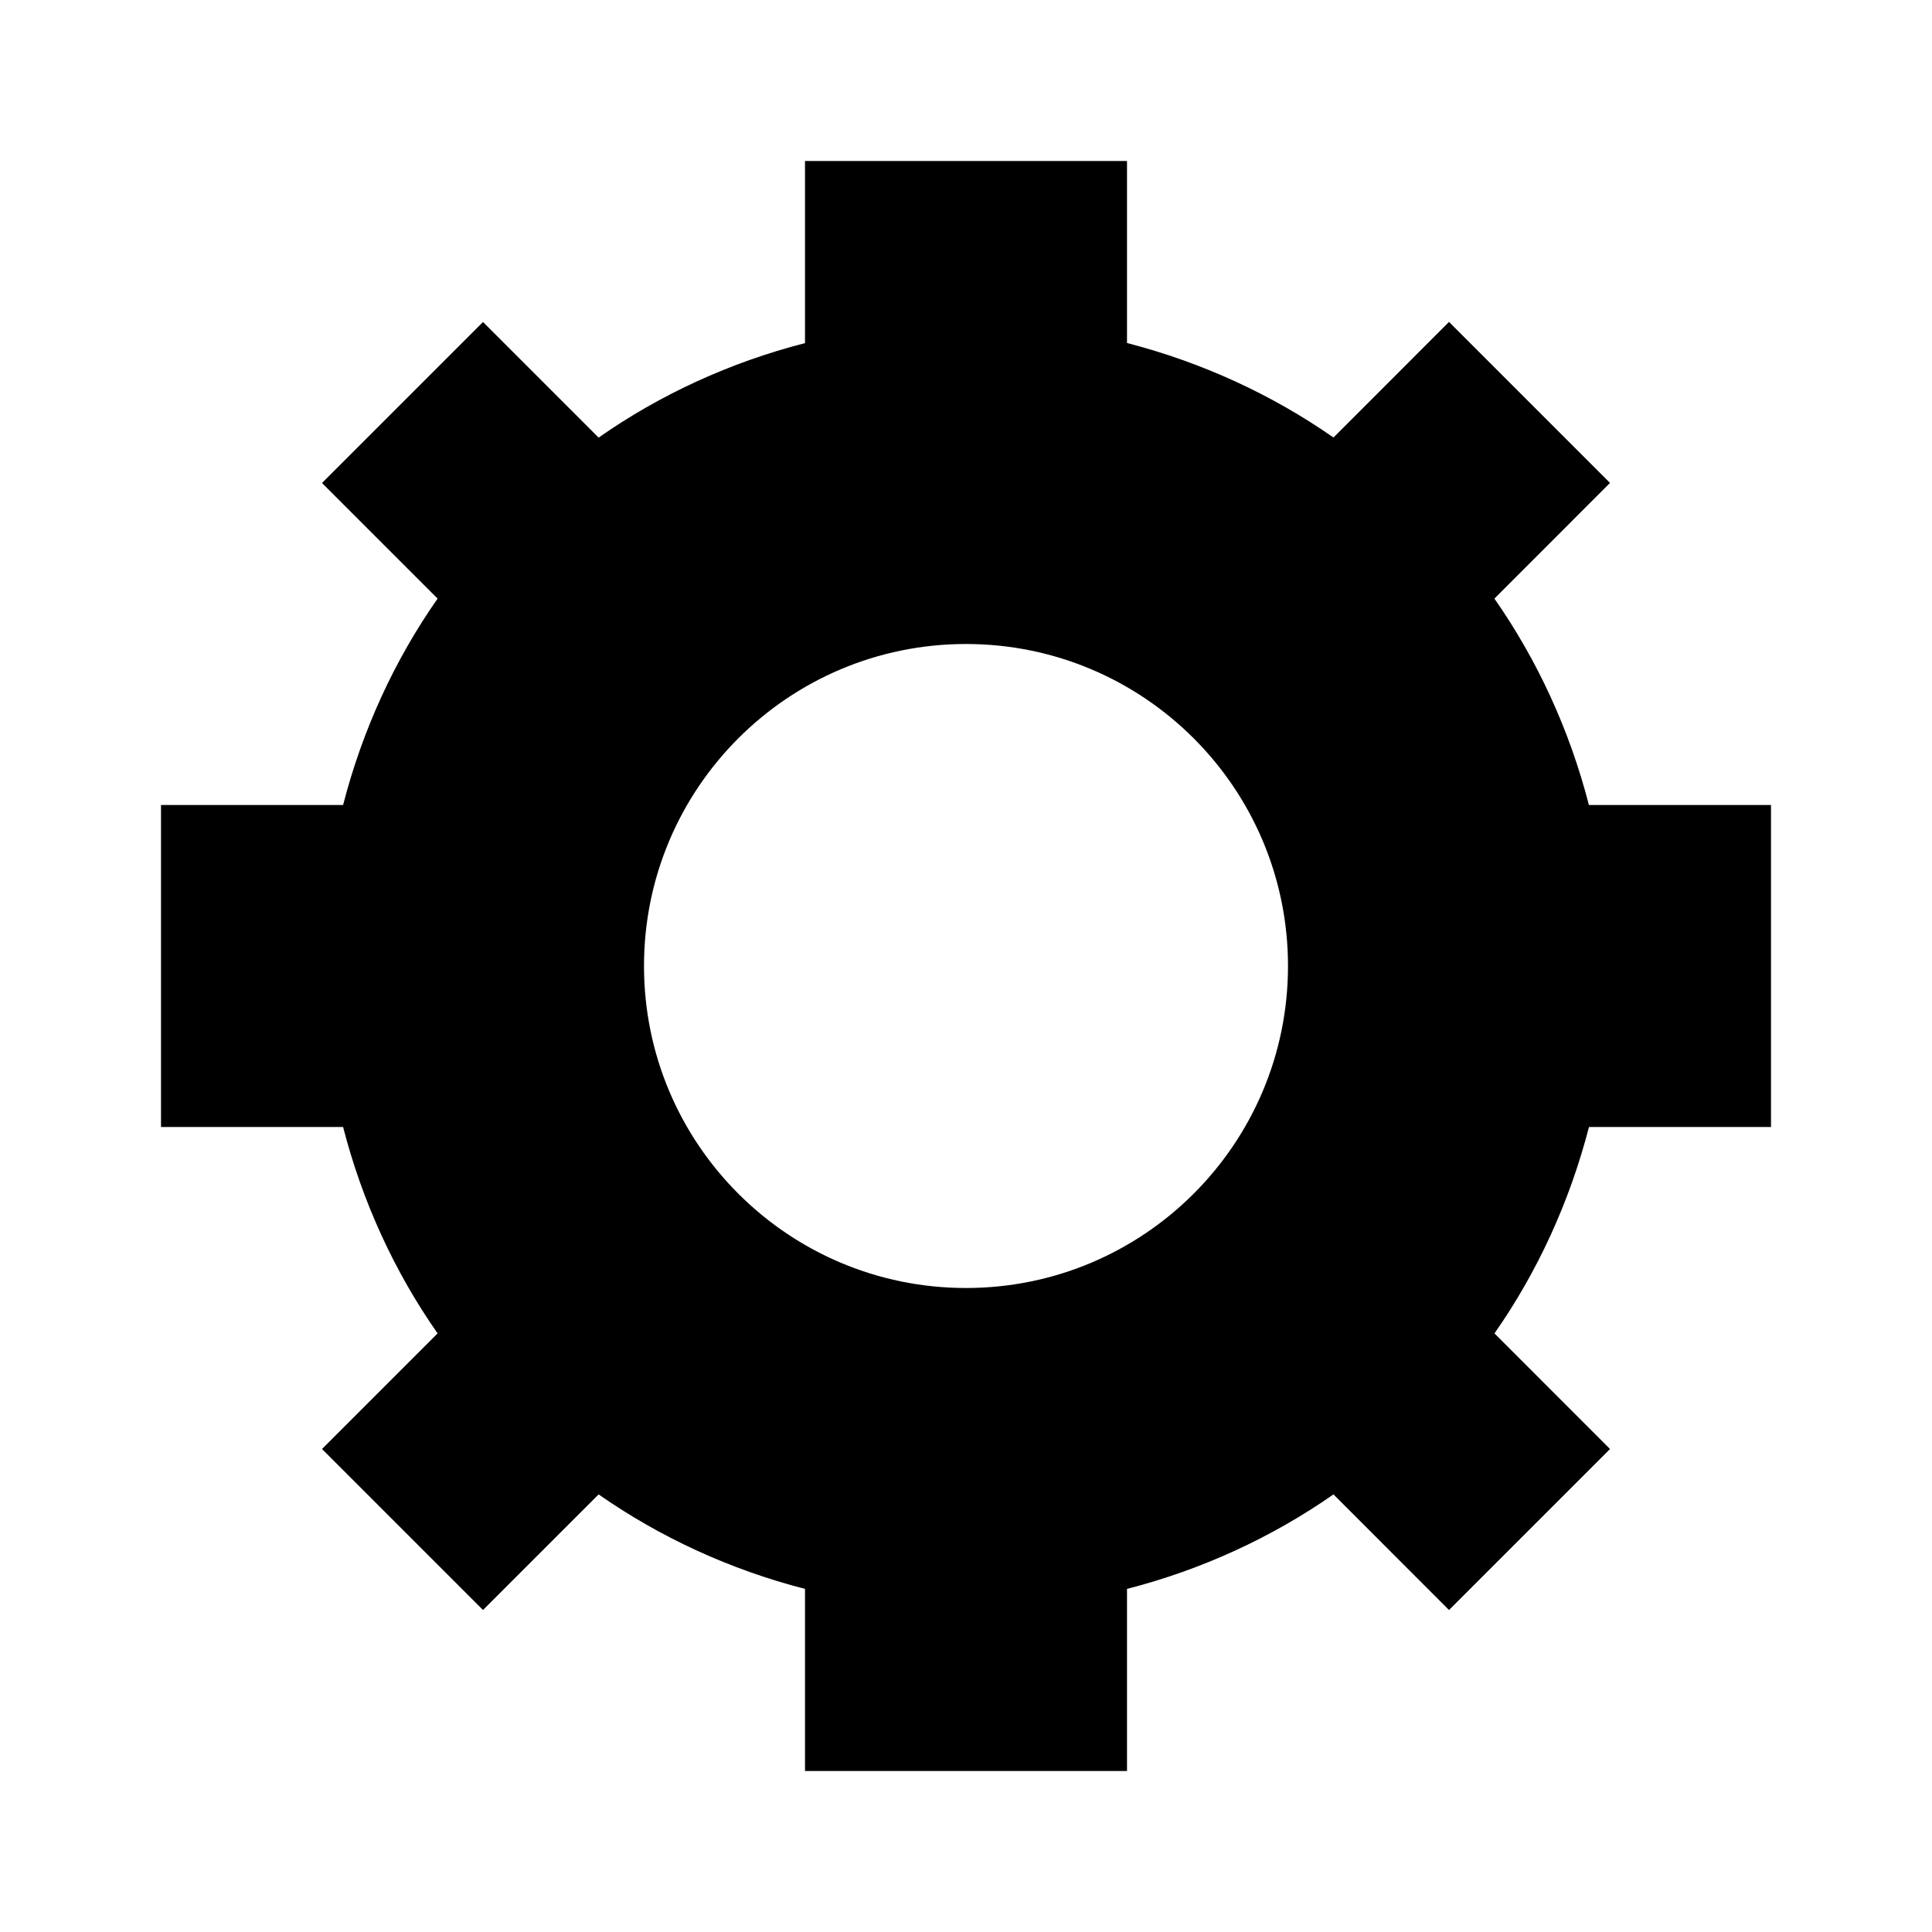 <svg xmlns="http://www.w3.org/2000/svg" xml:space="preserve" viewBox="0 0 24 24"><path d="m19.738,10l2.262,0l0,4l-2.261,0c-0.241,0.931 -0.639,1.798 -1.174,2.564l1.435,1.436l-2,2l-1.435,-1.436c-0.768,0.535 -1.633,0.934 -2.565,1.174l0,2.262l-4,0l0,-2.262c-0.931,-0.24 -1.797,-0.639 -2.564,-1.174l-1.436,1.436l-2,-2l1.436,-1.436c-0.535,-0.765 -0.934,-1.632 -1.174,-2.564l-2.262,0l0,-4l2.262,0c0.24,-0.932 0.638,-1.798 1.174,-2.564l-1.436,-1.436l2,-2l1.436,1.436c0.766,-0.536 1.632,-0.934 2.564,-1.174l0,-2.262l4,0l0,2.261c0.932,0.241 1.797,0.639 2.565,1.174l1.435,-1.436l2,2l-1.436,1.437c0.535,0.766 0.934,1.633 1.174,2.564zm-7.738,6c2.209,0 4,-1.791 4,-4c0,-2.209 -1.791,-4 -4,-4c-2.209,0 -4,1.791 -4,4c0,2.209 1.791,4 4,4z"/></svg>
